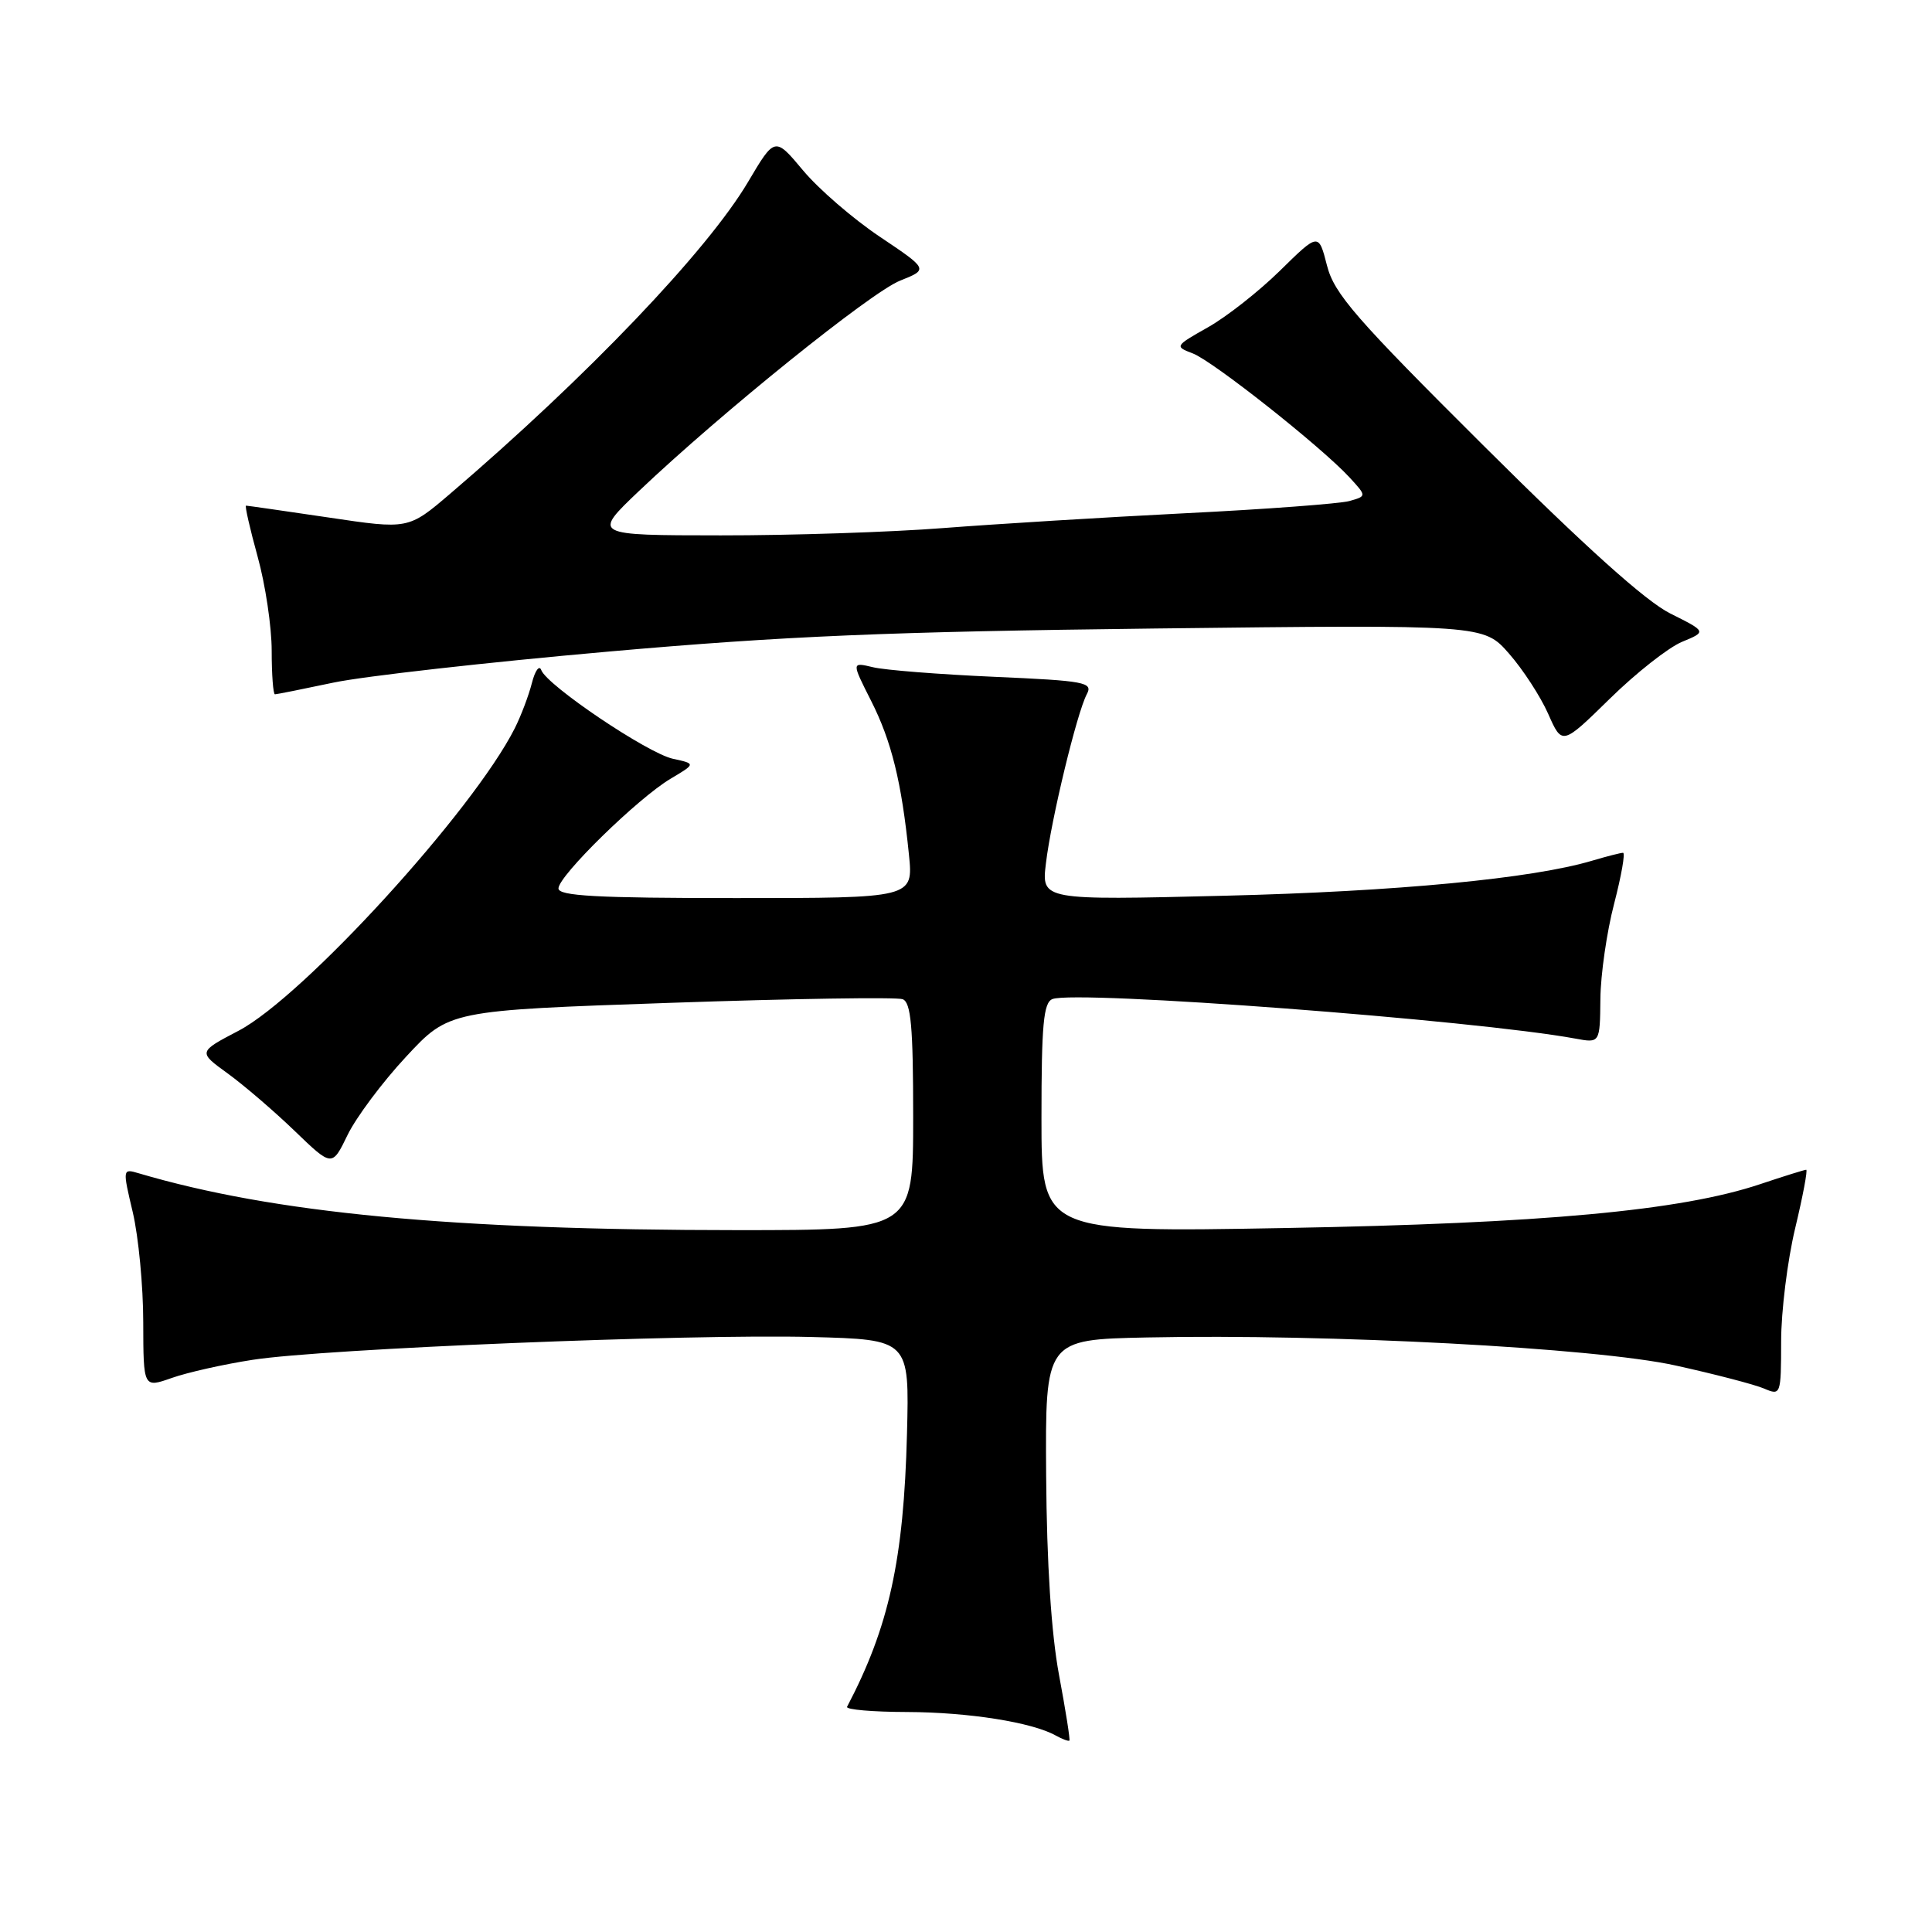 <?xml version="1.0" encoding="UTF-8" standalone="no"?>
<!DOCTYPE svg PUBLIC "-//W3C//DTD SVG 1.1//EN" "http://www.w3.org/Graphics/SVG/1.1/DTD/svg11.dtd" >
<svg xmlns="http://www.w3.org/2000/svg" xmlns:xlink="http://www.w3.org/1999/xlink" version="1.1" viewBox="0 0 256 256">
 <g >
 <path fill="currentColor"
d=" M 140.33 221.96 C 139.30 216.46 138.70 207.19 138.62 195.50 C 138.50 177.50 138.50 177.50 152.00 177.22 C 175.99 176.72 211.40 178.59 222.00 180.93 C 227.22 182.08 232.51 183.46 233.75 183.99 C 235.96 184.94 236.00 184.84 236.01 177.73 C 236.01 173.75 236.85 167.01 237.87 162.75 C 238.89 158.49 239.55 155.00 239.33 155.00 C 239.11 155.00 236.36 155.86 233.22 156.91 C 222.74 160.42 204.38 162.11 170.25 162.72 C 138.00 163.30 138.00 163.30 138.00 148.12 C 138.00 135.74 138.27 132.83 139.46 132.38 C 142.61 131.17 195.46 135.17 208.75 137.62 C 212.00 138.22 212.00 138.22 212.06 132.36 C 212.09 129.14 212.91 123.46 213.88 119.75 C 214.84 116.04 215.38 113.00 215.06 113.00 C 214.75 113.00 212.91 113.47 210.99 114.04 C 203.06 116.41 185.09 118.13 162.25 118.69 C 138.00 119.29 138.00 119.29 138.59 114.40 C 139.28 108.57 142.71 94.41 144.01 91.98 C 144.85 90.41 143.80 90.21 131.72 89.68 C 124.45 89.36 117.22 88.79 115.67 88.41 C 112.83 87.73 112.83 87.73 115.42 92.85 C 118.13 98.20 119.47 103.63 120.44 113.25 C 121.02 119.00 121.02 119.00 97.51 119.00 C 79.06 119.00 74.00 118.72 74.00 117.72 C 74.00 116.06 84.51 105.77 88.85 103.19 C 92.20 101.20 92.20 101.20 89.16 100.54 C 85.79 99.80 72.47 90.82 71.72 88.79 C 71.46 88.08 70.90 88.85 70.48 90.50 C 70.06 92.15 69.04 94.85 68.21 96.50 C 62.71 107.42 40.18 132.09 31.61 136.58 C 26.24 139.39 26.24 139.39 30.16 142.23 C 32.31 143.79 36.31 147.22 39.04 149.85 C 44.00 154.63 44.00 154.63 46.05 150.40 C 47.18 148.07 50.66 143.40 53.80 140.03 C 59.50 133.89 59.50 133.89 88.86 132.88 C 105.00 132.32 118.84 132.11 119.61 132.40 C 120.71 132.83 121.00 136.04 121.00 147.97 C 121.00 163.00 121.00 163.00 97.75 163.00 C 59.88 162.99 36.25 160.75 18.36 155.46 C 16.24 154.83 16.23 154.88 17.60 160.66 C 18.35 163.87 18.98 170.42 18.98 175.21 C 19.00 183.91 19.00 183.91 22.75 182.59 C 24.81 181.86 29.65 180.77 33.50 180.18 C 42.91 178.71 91.31 176.74 107.50 177.16 C 120.50 177.50 120.50 177.50 120.18 190.00 C 119.75 206.67 117.80 215.57 112.24 226.16 C 112.05 226.53 115.63 226.84 120.20 226.85 C 128.33 226.88 136.76 228.21 139.90 229.97 C 140.77 230.45 141.58 230.75 141.70 230.64 C 141.82 230.52 141.20 226.61 140.33 221.96 Z  M 222.87 85.05 C 226.14 83.70 226.14 83.70 221.32 81.29 C 218.07 79.67 210.04 72.45 196.72 59.19 C 179.60 42.16 176.78 38.92 175.83 35.17 C 174.72 30.84 174.72 30.84 169.61 35.86 C 166.80 38.62 162.50 42.00 160.04 43.38 C 155.67 45.85 155.63 45.91 158.05 46.83 C 160.71 47.84 175.07 59.20 178.80 63.24 C 181.10 65.74 181.10 65.74 178.80 66.39 C 177.54 66.74 167.72 67.48 157.00 68.01 C 146.28 68.55 131.88 69.44 125.00 69.97 C 118.12 70.51 104.85 70.95 95.50 70.94 C 78.50 70.93 78.50 70.93 84.68 65.05 C 95.58 54.70 115.38 38.74 119.26 37.19 C 123.02 35.69 123.02 35.69 116.58 31.37 C 113.04 29.00 108.46 25.04 106.41 22.58 C 102.67 18.11 102.67 18.11 99.12 24.11 C 93.71 33.25 77.74 49.96 59.64 65.43 C 54.11 70.15 54.11 70.15 43.53 68.57 C 37.70 67.71 32.79 67.00 32.60 67.00 C 32.42 67.00 33.11 70.03 34.13 73.73 C 35.16 77.43 36.00 83.05 36.00 86.23 C 36.00 89.40 36.20 92.00 36.43 92.00 C 36.67 92.00 40.16 91.30 44.18 90.45 C 48.21 89.60 64.55 87.76 80.50 86.35 C 104.04 84.27 117.70 83.70 153.05 83.28 C 196.59 82.77 196.59 82.77 199.94 86.59 C 201.78 88.68 204.12 92.28 205.14 94.58 C 206.99 98.77 206.99 98.77 213.30 92.59 C 216.76 89.19 221.07 85.80 222.87 85.05 Z "/>
</g>
</svg>